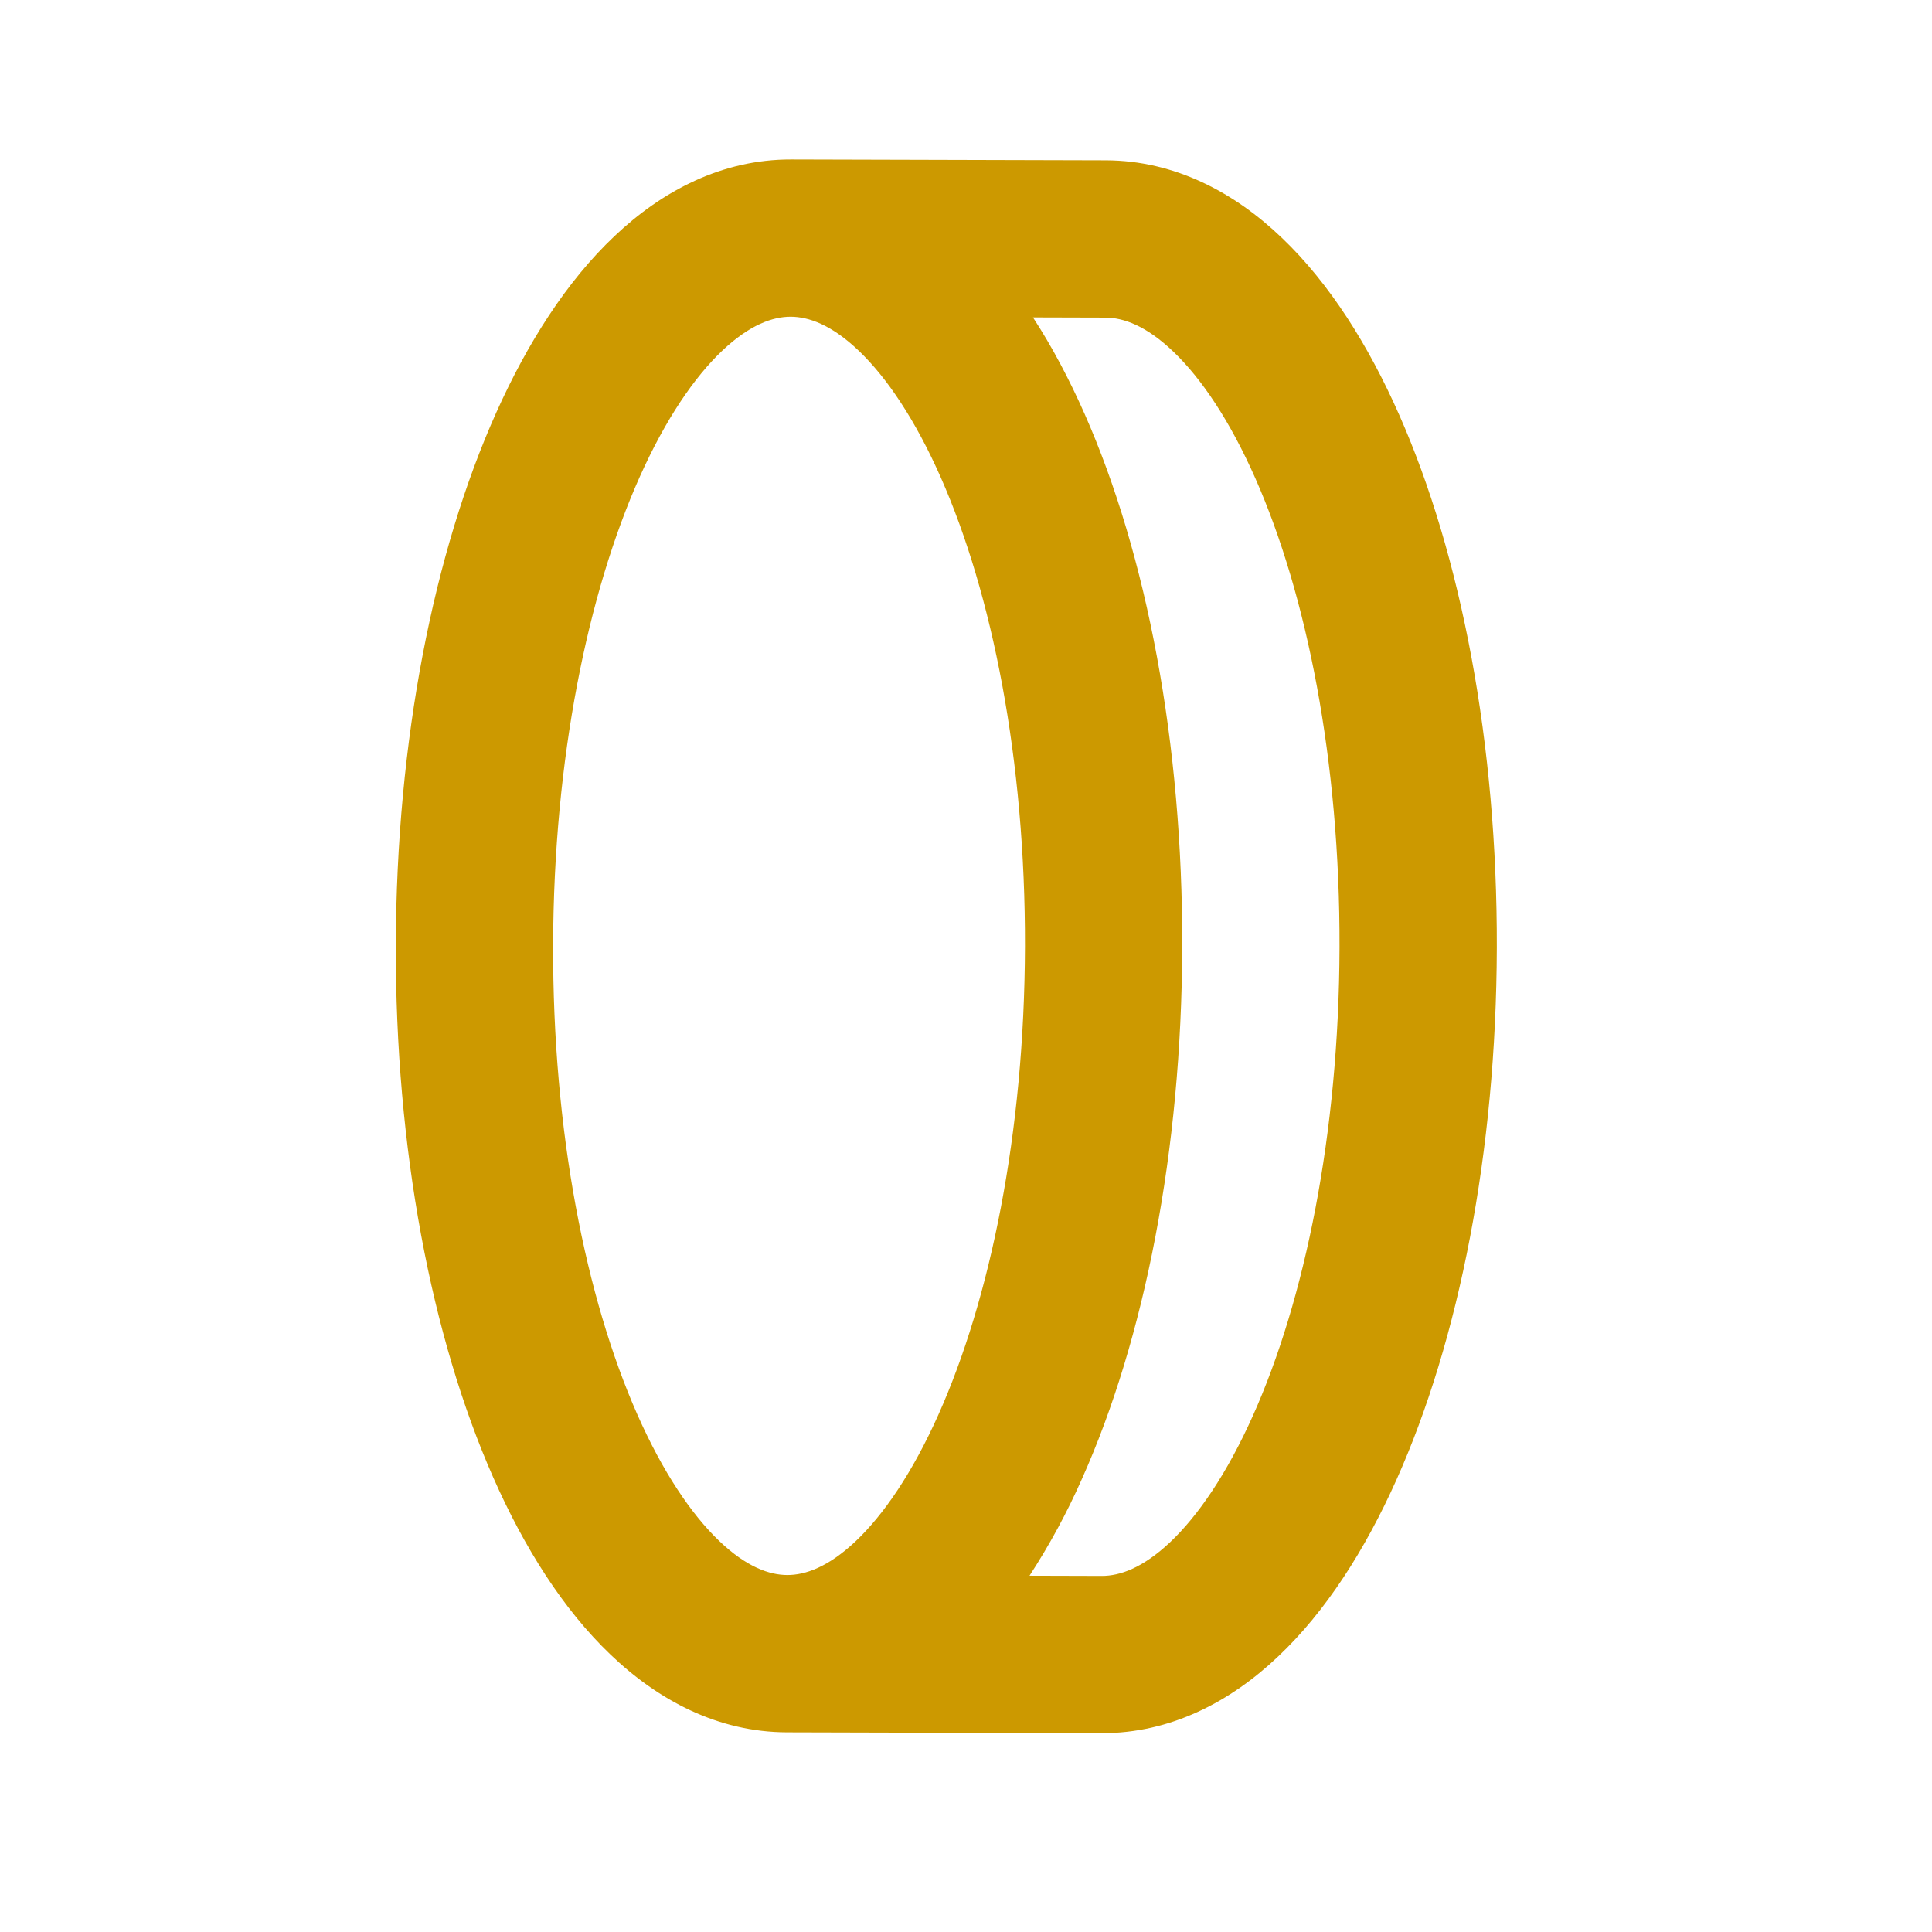 <svg width="48" height="48" viewBox="0 0 48 48" fill="none" xmlns="http://www.w3.org/2000/svg">
<path fill-rule="evenodd" clip-rule="evenodd" d="M9.834 23.473C9.848 18.409 10.769 13.734 12.328 10.253C13.107 8.516 14.082 6.987 15.263 5.87C16.45 4.742 17.941 3.957 19.657 3.962L27.472 3.983C29.188 3.988 30.672 4.781 31.855 5.916C33.03 7.039 33.997 8.571 34.766 10.314C36.306 13.804 37.202 18.484 37.188 23.549C37.174 28.613 36.252 33.288 34.693 36.769C33.915 38.506 32.94 40.035 31.758 41.152C30.571 42.28 29.08 43.065 27.365 43.06L19.549 43.039C17.834 43.034 16.349 42.24 15.166 41.106C13.991 39.983 13.024 38.451 12.255 36.708C10.716 33.218 9.82 28.538 9.834 23.473ZM25.664 7.886C26.143 8.62 26.57 9.432 26.951 10.293C28.491 13.783 29.386 18.463 29.372 23.527C29.358 28.591 28.437 33.267 26.878 36.748C26.51 37.581 26.075 38.384 25.578 39.148L27.375 39.153C27.819 39.154 28.388 38.96 29.074 38.313C29.767 37.657 30.483 36.613 31.128 35.173C32.416 32.297 33.267 28.184 33.28 23.538C33.293 18.89 32.464 14.774 31.192 11.891C30.555 10.447 29.845 9.4 29.155 8.74C28.473 8.087 27.905 7.892 27.462 7.891L25.664 7.886ZM13.742 23.484C13.729 28.132 14.558 32.247 15.829 35.131C16.466 36.575 17.177 37.622 17.866 38.282C18.548 38.935 19.116 39.13 19.56 39.131C20.003 39.132 20.573 38.938 21.258 38.292C21.952 37.635 22.668 36.592 23.313 35.151C24.6 32.275 25.452 28.163 25.465 23.516C25.477 18.868 24.649 14.753 23.377 11.87C22.74 10.426 22.03 9.379 21.34 8.718C20.658 8.066 20.09 7.871 19.646 7.869C19.203 7.868 18.634 8.062 17.948 8.709C17.254 9.365 16.538 10.409 15.893 11.849C14.608 14.725 13.754 18.838 13.742 23.484Z" fill="#CC9900"/>
</svg>
